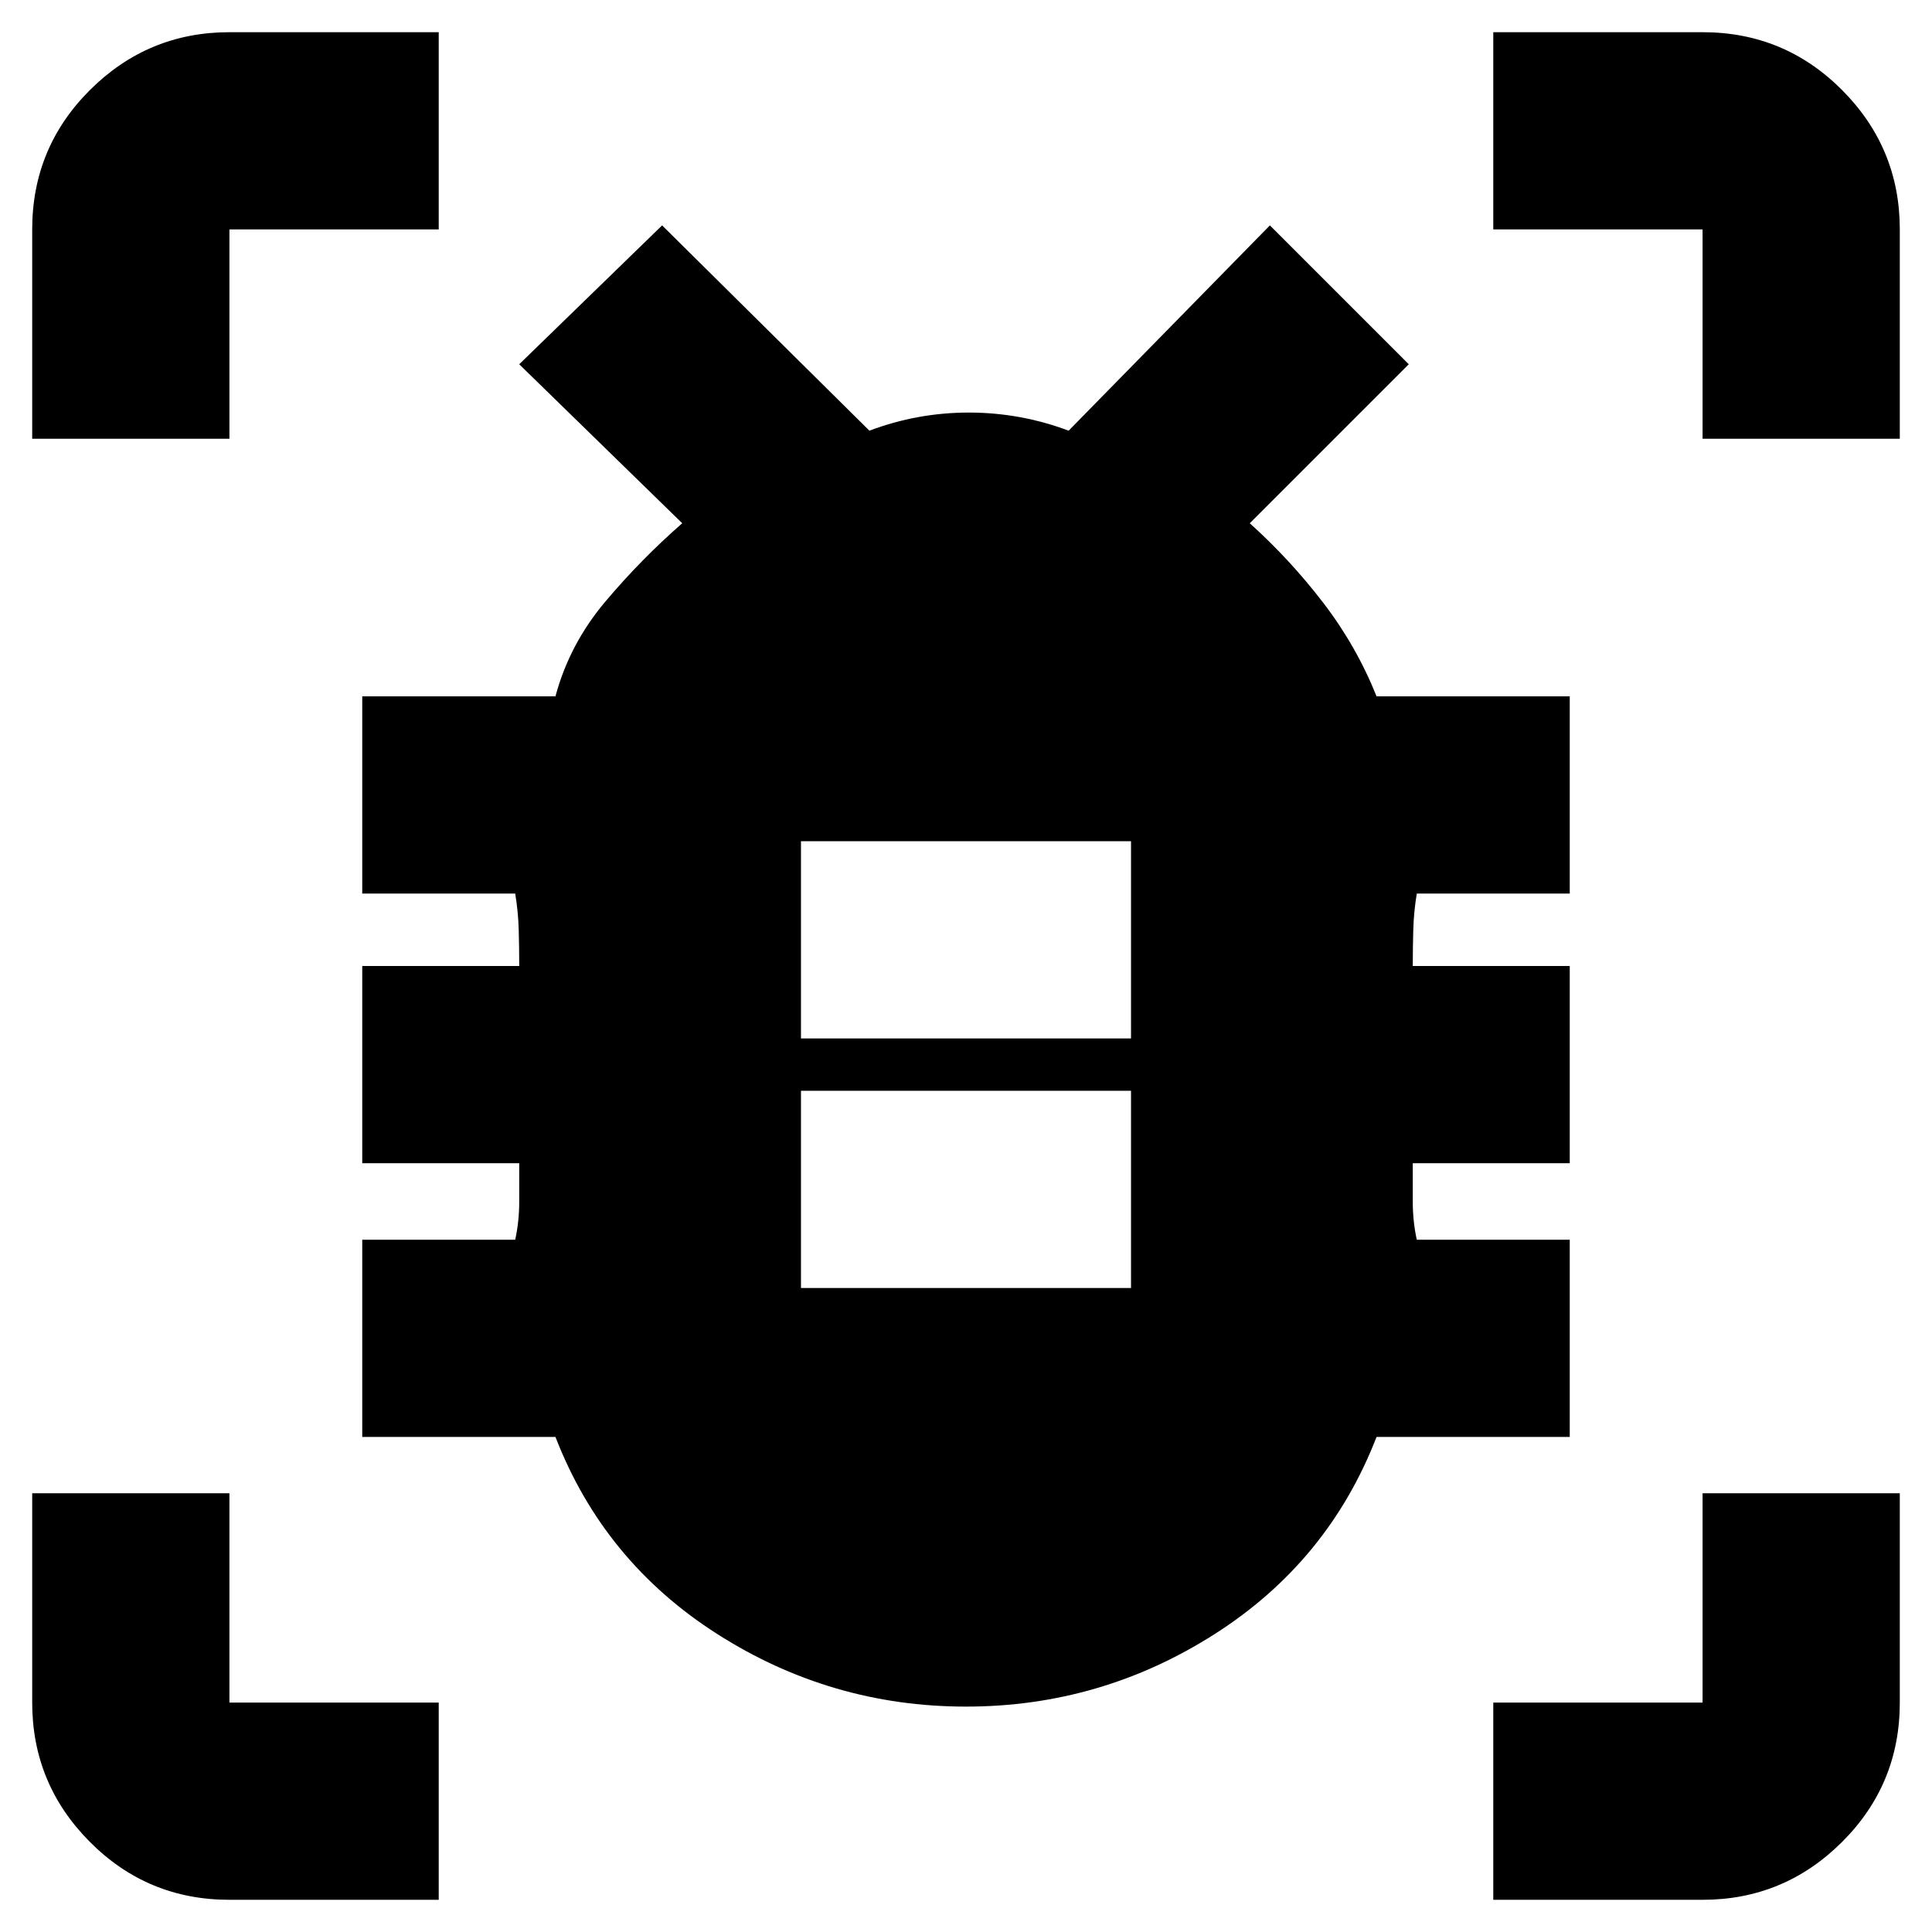 <svg xmlns="http://www.w3.org/2000/svg" height="20" viewBox="0 -960 960 960" width="20"><path d="M398-320h164v-98H398v98Zm0-124h164v-98H398v98Zm82 332q-67 0-123.5-36T276-246h-96v-98h76q2-9 2-19v-19h-78v-98h78q0-9-.25-18T256-516h-76v-98h96q7-26 24.8-47.09Q318.6-682.18 339-700l-81-79 71-69 103 102q23.86-9 49.43-9t49.57 9l100-102 69 69-79 79q20 18 36.5 39.5T684-614h96v98h-76q-1.5 9-1.75 18t-.25 18h78v98h-78v19q0 10 2 19h76v98h-96q-24 62-80.5 98T480-112ZM16-742v-104q0-40.72 28.79-69.36T114-944h104v98H114v104H16ZM218-16H114q-40.72 0-69.36-28.79T16-114v-104h98v104h104v98Zm524 0v-98h104v-104h98v104q0 40.72-28.79 69.36T846-16H742Zm104-726v-104H742v-98h104q40.72 0 69.36 28.79T944-846v104h-98Z"/></svg>